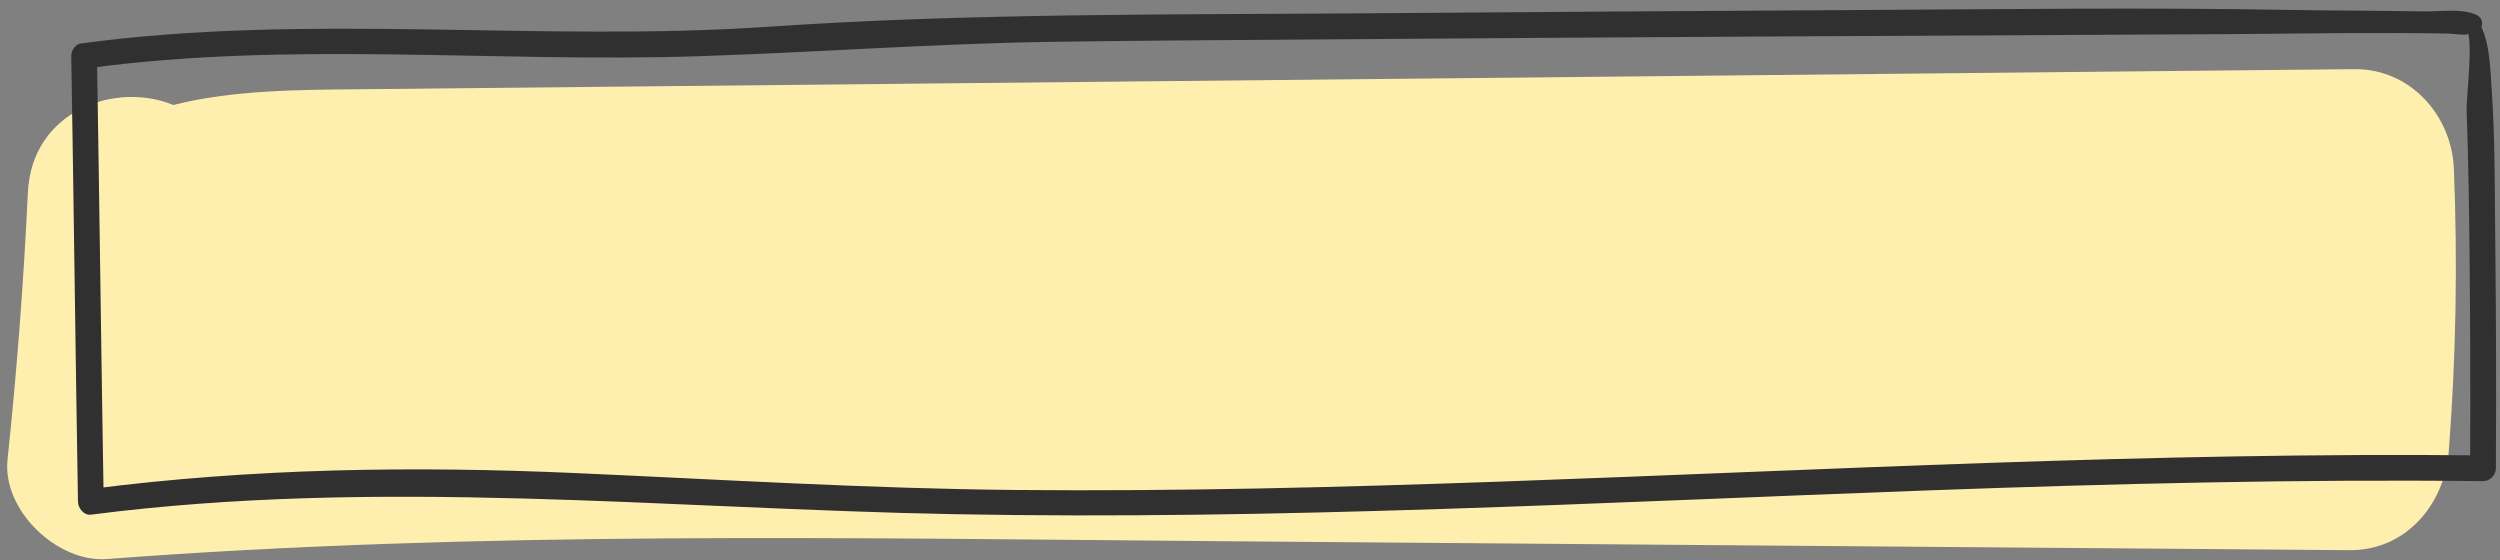 <?xml version="1.0" encoding="utf-8"?>
<!-- Generator: Adobe Illustrator 20.1.0, SVG Export Plug-In . SVG Version: 6.00 Build 0)  -->
<svg version="1.1" xmlns="http://www.w3.org/2000/svg" xmlns:xlink="http://www.w3.org/1999/xlink" x="0px" y="0px"
	 viewBox="0 0 174 39" enable-background="new 0 0 174 39" xml:space="preserve">
<rect x="0" y="0" width="174" height="39" fill="#808080" stroke="none"/>
<g id="back">
</g>
<g id="Layer_2">
	<g>
		<path fill="#FFEFAF" d="M170.788,11.732c-0.151-3.708-3.046-6.957-6.917-6.918
			C117.467,5.282,71.063,5.748,24.659,6.215c-3.795,0.038-8.466,0.046-12.595,1.093
			c-4.008-1.659-9.855,0.377-10.125,6.103c-0.292,6.209-0.763,12.399-1.415,18.58
			c-0.372,3.533,3.475,7.18,6.917,6.918c25.943-1.976,51.898-1.446,77.89-1.239
			c26.063,0.207,52.126,0.415,78.189,0.622c3.949,0.031,6.633-3.206,6.917-6.918
			C170.939,24.825,171.056,18.294,170.788,11.732z"/>
		<g>
			<g>
				<path fill="#303030" d="M172.38,1.047c-0.968-0.485-2.64-0.231-3.67-0.252c-3.135-0.062-6.27-0.049-9.405-0.105
					c-9.963-0.179-19.933-0.048-29.897,0.007c-11.301,0.062-22.601,0.141-33.902,0.226
					C81.503,1.028,67.47,0.907,53.493,1.861C37.499,2.952,21.583,0.872,5.615,3.027
					c-0.377,0.051-0.662,0.509-0.656,0.862C5.133,14.234,5.253,24.58,5.427,34.925
					c0.007,0.438,0.407,0.959,0.896,0.896c20.07-2.583,39.97-0.411,60.084-0.034
					c22.602,0.424,45.19-0.835,67.769-1.655c12.875-0.467,25.756-0.79,38.641-0.645
					c0.487,0.005,0.894-0.415,0.896-0.896c0.03-5.304,0.017-10.609-0.044-15.913
					c-0.04-3.489-0.006-7.011-0.251-10.492c-0.093-1.323-0.126-3.766-1.068-4.842
					c-0.413-0.472-1.099,0.218-0.688,0.688c0.523,0.597-0.02,4.734,0.016,5.711c0.127,3.48,0.174,6.963,0.208,10.444
					c0.047,4.801,0.059,9.603,0.034,14.405c0.299-0.299,0.598-0.598,0.896-0.896
					c-22.886-0.248-45.742,1.021-68.605,1.831c-11.154,0.395-22.316,0.676-33.478,0.575
					c-10.23-0.093-20.423-0.722-30.639-1.175c-11.305-0.502-22.535-0.343-33.772,1.105
					c0.299,0.299,0.597,0.597,0.896,0.896C7.043,24.58,6.922,14.234,6.747,3.889
					C6.528,4.177,6.309,4.464,6.09,4.752c14.199-1.918,28.28-0.376,42.515-0.839
					c8.276-0.269,16.52-0.887,24.806-1.006c6.023-0.086,12.047-0.115,18.071-0.16
					c21.098-0.159,42.195-0.271,63.293-0.37c3.992-0.019,7.981-0.098,11.973-0.078
					c1.196,0.006,2.393,0.009,3.589,0.036c0.374,0.009,1.672,0.177,1.293-0.008
					C172.483,2.743,173.236,1.476,172.38,1.047z"/>
			</g>
		</g>
	</g>
</g>
</svg>
